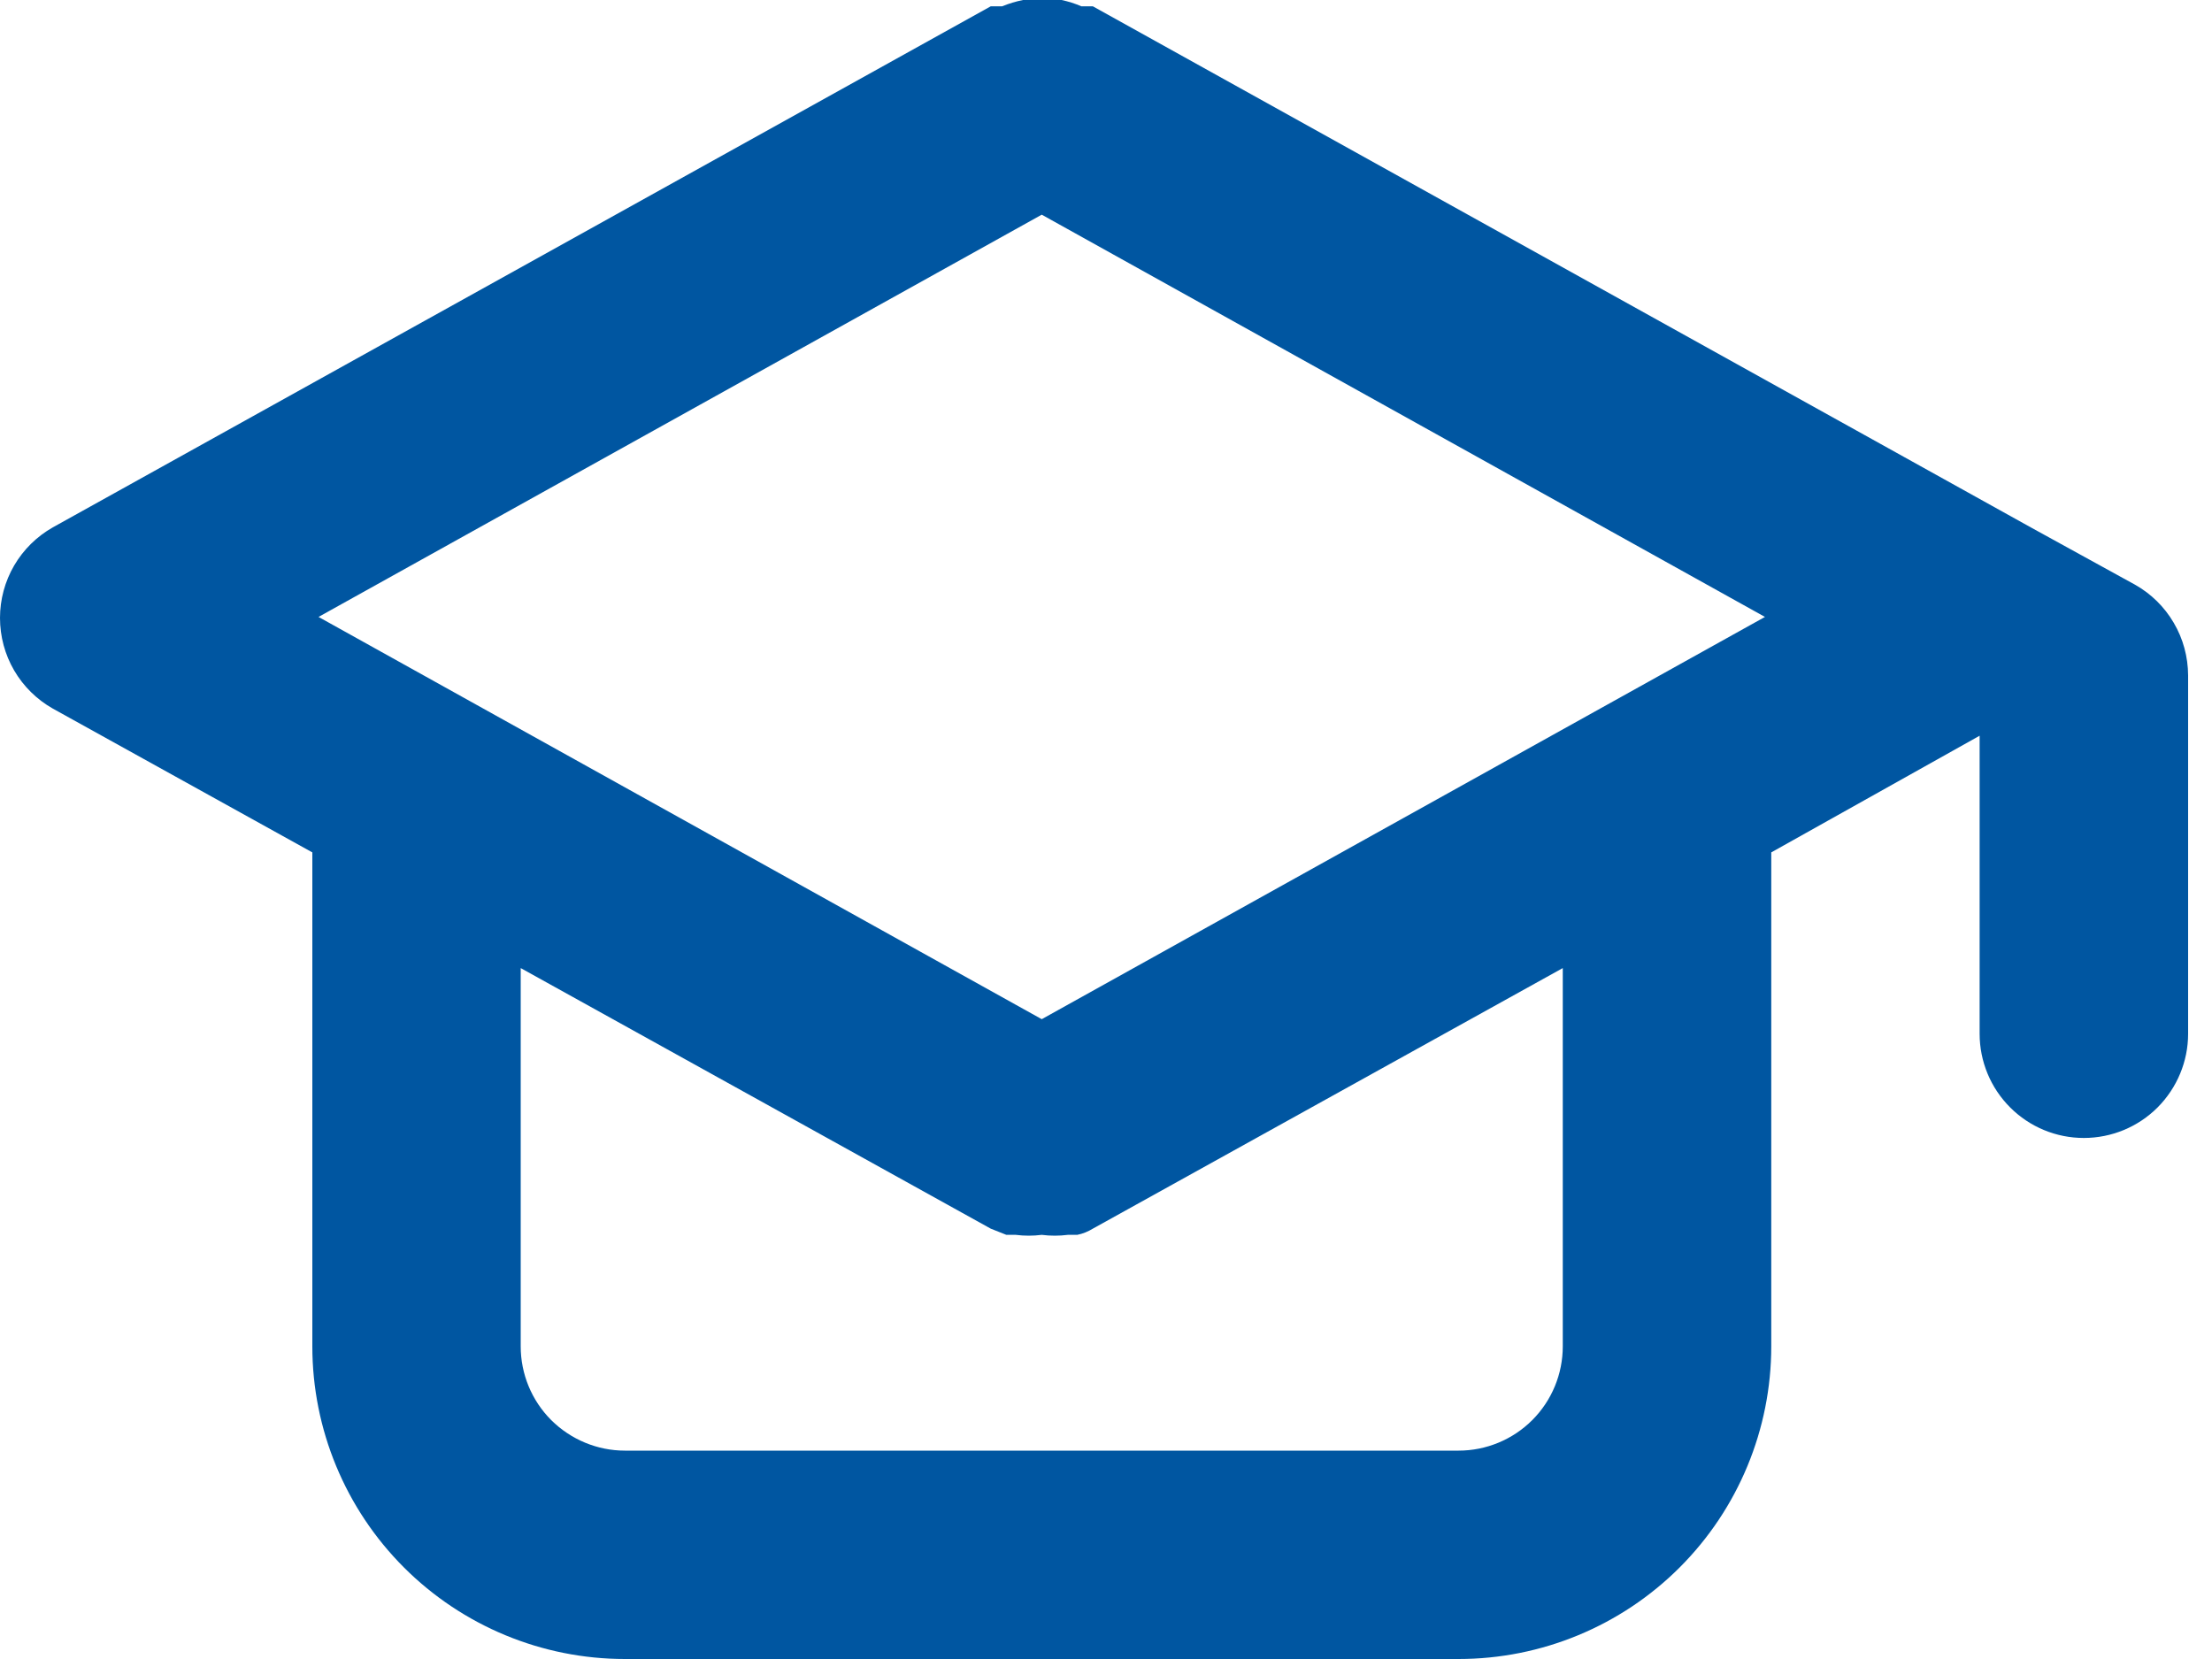 <svg width="20" height="15" viewBox="0 0 20 15" fill="none" xmlns="http://www.w3.org/2000/svg">
<path d="M19.303 5.286L18.361 4.768L9.881 0.057H9.777C9.72 0.032 9.66 0.013 9.598 0H9.419H9.25C9.185 0.013 9.122 0.032 9.061 0.057H8.958L0.478 4.768C0.333 4.85 0.212 4.969 0.128 5.113C0.044 5.257 0 5.421 0 5.587C0 5.754 0.044 5.918 0.128 6.062C0.212 6.206 0.333 6.325 0.478 6.407L2.824 7.707V12.173C2.824 12.923 3.122 13.642 3.652 14.172C4.182 14.702 4.901 15 5.65 15H13.188C13.938 15 14.657 14.702 15.187 14.172C15.717 13.642 16.015 12.923 16.015 12.173V7.707L17.899 6.652V9.347C17.899 9.597 17.998 9.836 18.175 10.013C18.352 10.19 18.591 10.289 18.841 10.289C19.091 10.289 19.331 10.19 19.508 10.013C19.684 9.836 19.784 9.597 19.784 9.347V6.106C19.783 5.939 19.739 5.775 19.654 5.631C19.57 5.487 19.449 5.368 19.303 5.286ZM14.13 12.173C14.13 12.423 14.031 12.663 13.854 12.84C13.678 13.016 13.438 13.116 13.188 13.116H5.65C5.401 13.116 5.161 13.016 4.984 12.84C4.807 12.663 4.708 12.423 4.708 12.173V8.753L8.958 11.109L9.099 11.165H9.184C9.262 11.175 9.341 11.175 9.419 11.165C9.497 11.175 9.577 11.175 9.655 11.165H9.74C9.79 11.155 9.837 11.136 9.881 11.109L14.13 8.753V12.173ZM9.419 9.215L2.88 5.578L9.419 1.941L15.958 5.578L9.419 9.215Z" fill="#0056A1"/>
</svg>
